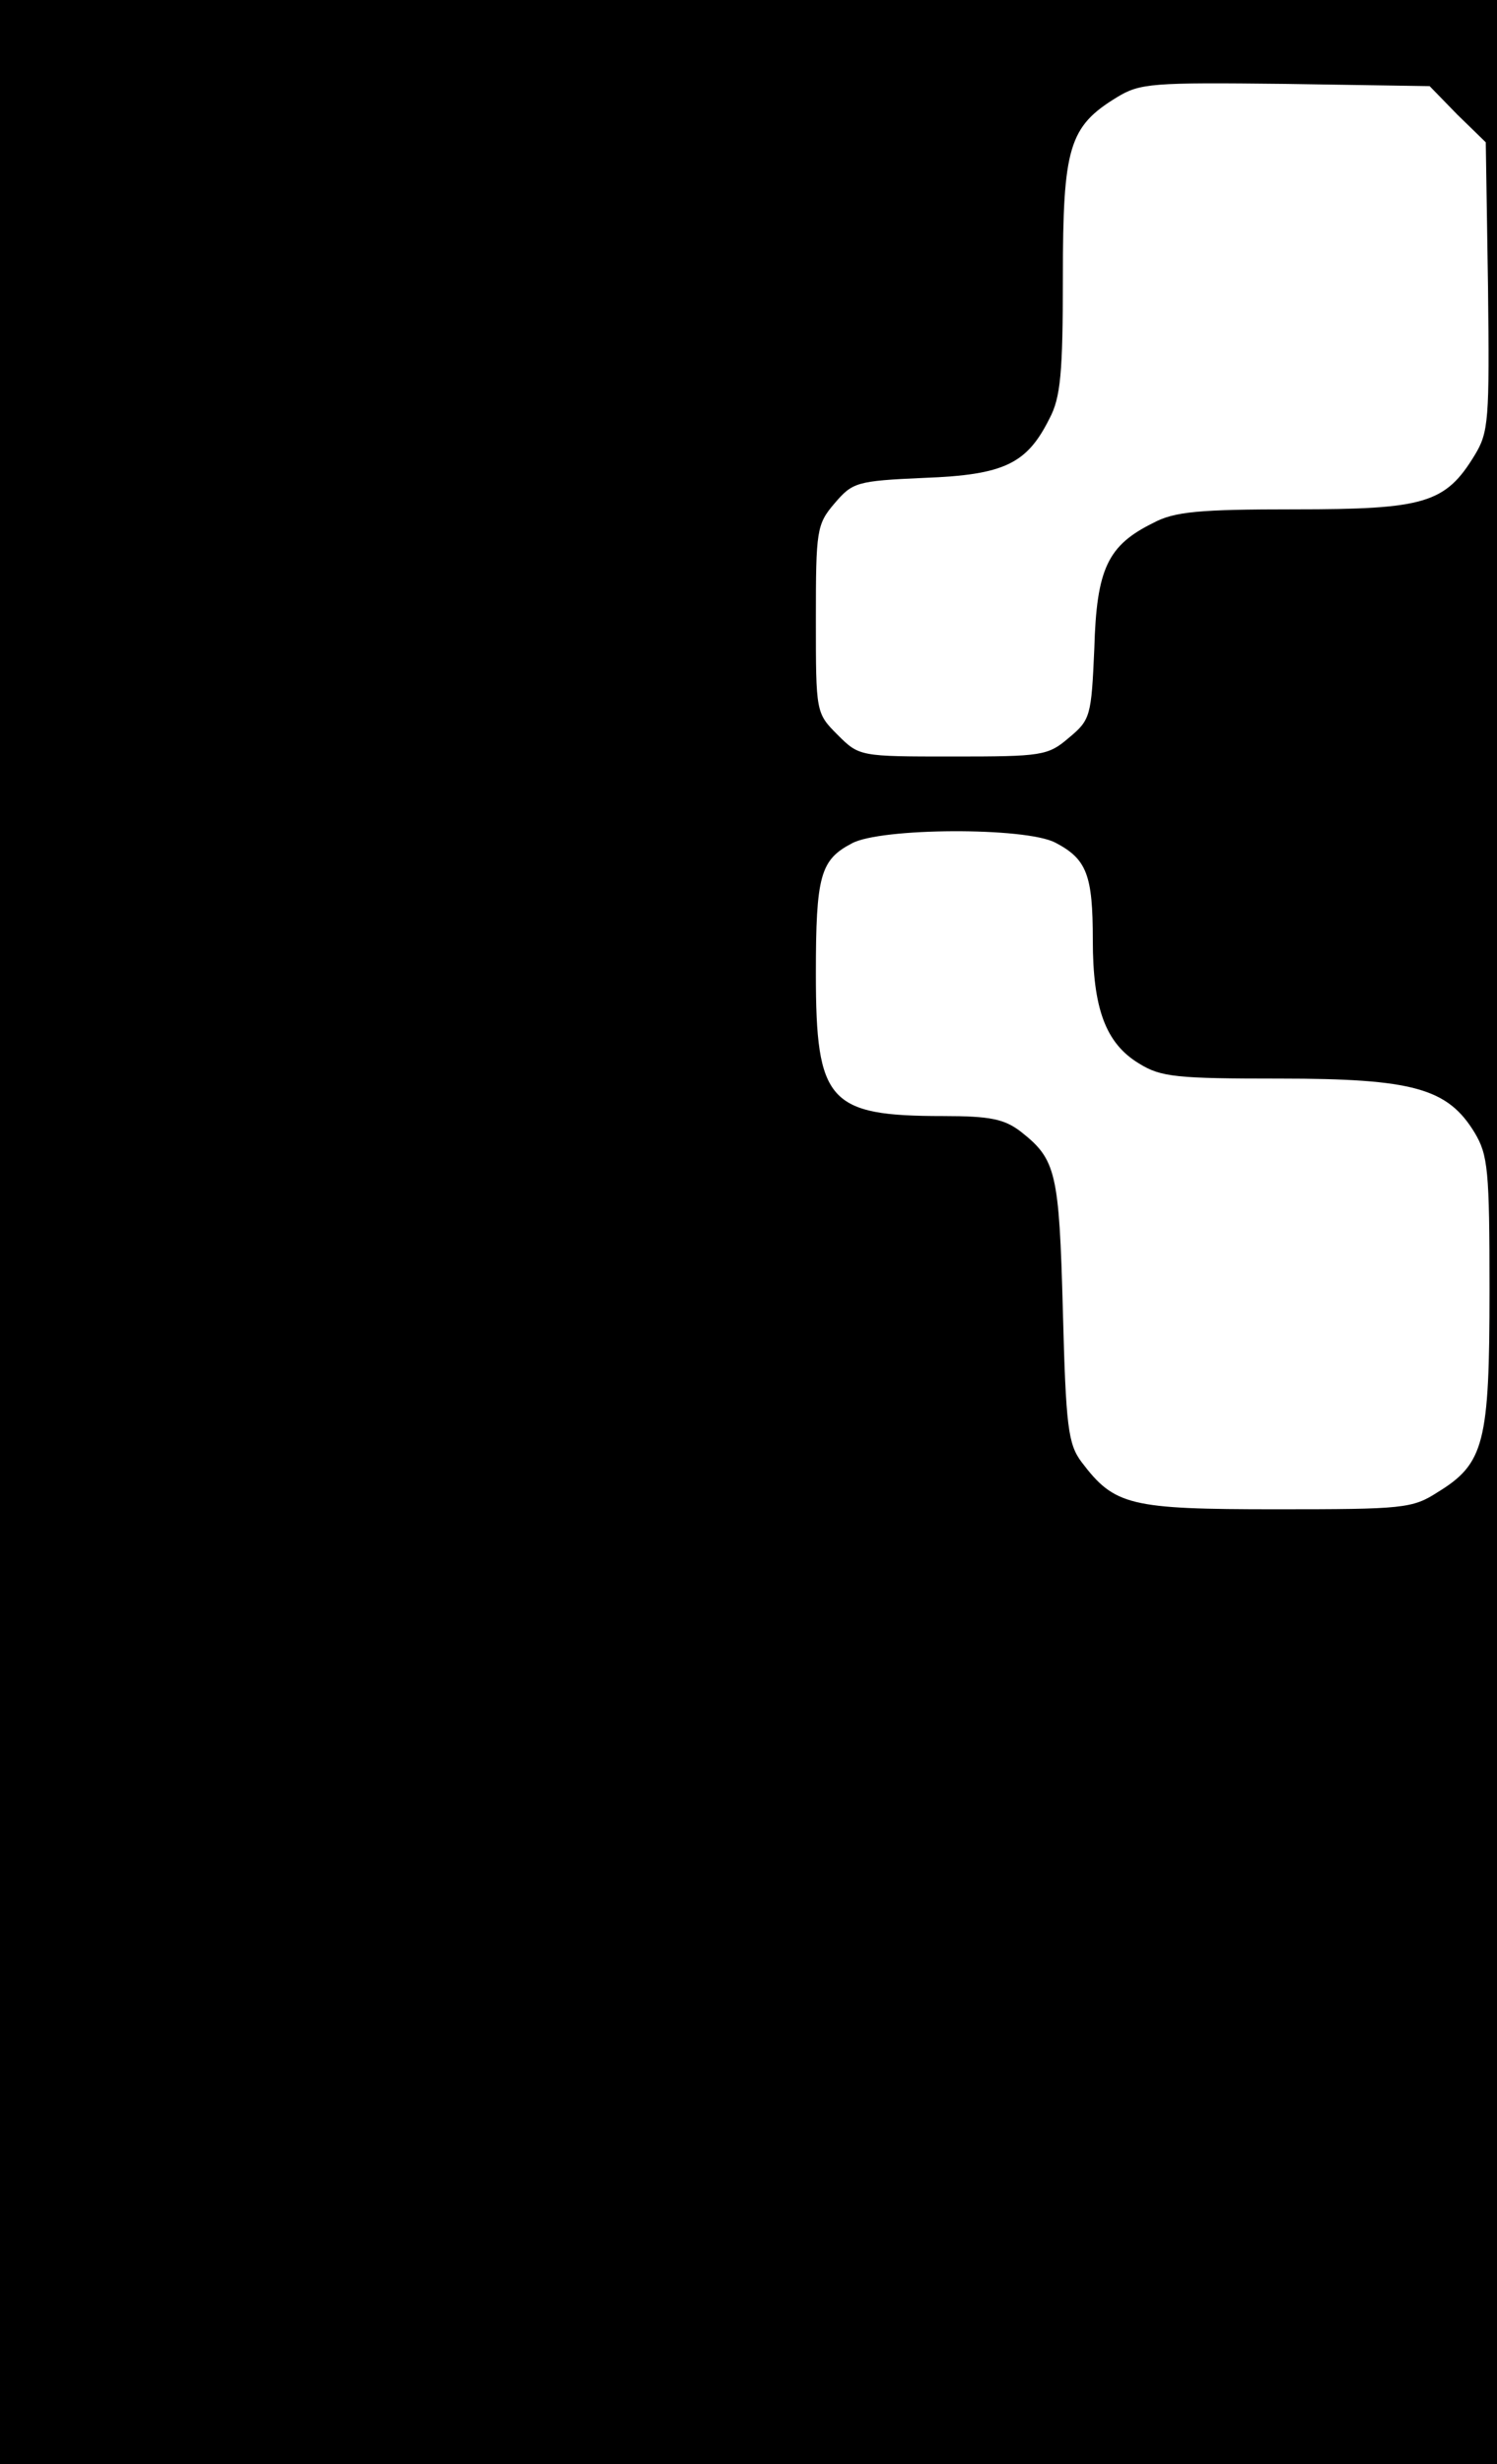 <?xml version="1.0" standalone="no"?>
<!DOCTYPE svg PUBLIC "-//W3C//DTD SVG 20010904//EN"
 "http://www.w3.org/TR/2001/REC-SVG-20010904/DTD/svg10.dtd">
<svg version="1.0" xmlns="http://www.w3.org/2000/svg"
 width="200pt" height="329pt" viewBox="0 0 200 329"
 preserveAspectRatio="xMidYMid meet">

<g transform="translate(0,329) scale(0.1,-0.1)"
fill="#000000" stroke="none">
<path d="M0 1645 l0 -1645 1000 0 1000 0 0 1645 0 1645 -1000 0 -1000 0 0
-1645z m1947 1492 l38 -37 3 -193 c2 -178 1 -194 -18 -225 -39 -64 -67 -72
-240 -72 -128 0 -161 -3 -189 -18 -61 -30 -76 -61 -79 -168 -4 -90 -5 -95 -34
-119 -28 -24 -36 -25 -155 -25 -124 0 -125 0 -154 29 -29 29 -29 30 -29 154 0
119 1 127 25 155 24 28 29 30 120 34 107 4 137 19 167 79 15 28 18 61 18 189
0 173 8 201 72 240 31 19 47 20 225 18 l193 -3 37 -38z m-537 -972 c42 -22 50
-43 50 -130 0 -91 17 -138 62 -165 29 -18 50 -20 188 -20 178 0 224 -13 260
-72 18 -30 20 -50 20 -211 0 -203 -7 -231 -69 -269 -34 -22 -46 -23 -216 -23
-196 0 -216 5 -260 63 -18 24 -21 47 -25 202 -5 185 -9 202 -56 239 -22 17
-41 21 -104 21 -153 0 -170 19 -170 190 0 131 6 152 48 174 38 21 232 22 272
1z"/>
</g>
</svg>
